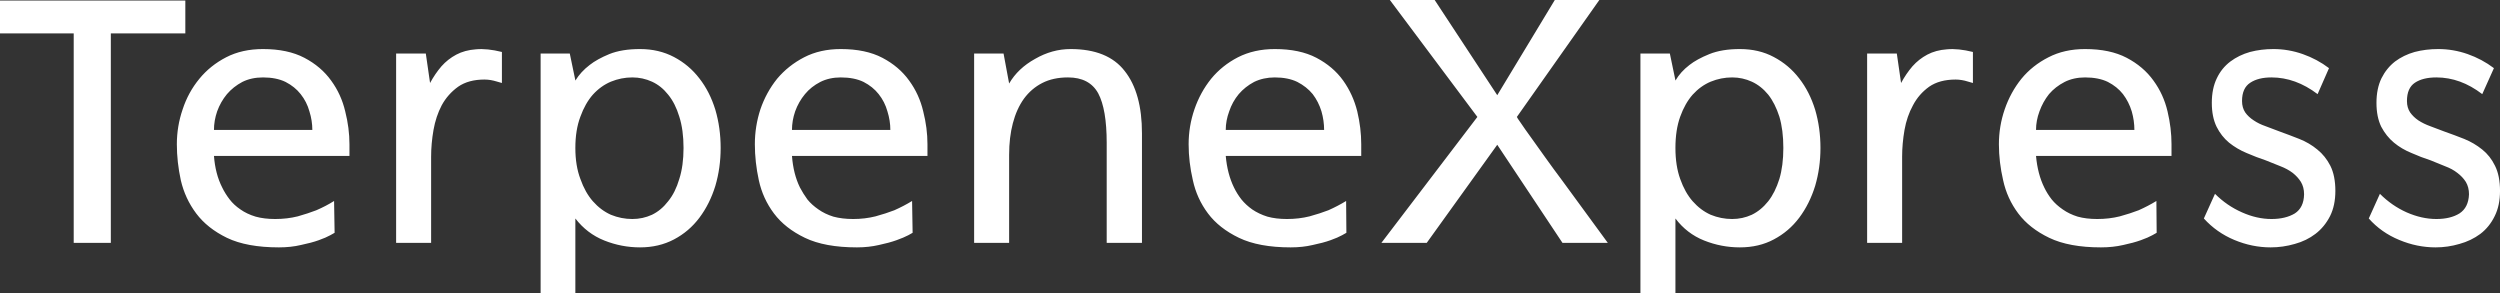 <svg data-v-423bf9ae="" xmlns="http://www.w3.org/2000/svg" viewBox="0 0 511.519 60" class="font"><rect x="0" y="0" width="511.519" height="60" fill="#333333" stroke="none"/><!----><!----><!----><g data-v-423bf9ae="" id="6aad4910-645e-415a-bf0f-d53933bb9c2f" fill="white" transform="matrix(5.425,0,0,5.425,-0.814,-7.269)"><path d="M0.15 1.36L7.14 1.36L7.14 2.60L4.33 2.60L4.33 10.50L2.93 10.50L2.93 2.60L0.15 2.60L0.15 1.36ZM10.67 10.67L10.67 10.67L10.67 10.67Q9.46 10.67 8.71 10.31L8.71 10.31L8.71 10.31Q7.97 9.95 7.55 9.39L7.55 9.39L7.55 9.39Q7.13 8.83 6.97 8.14L6.97 8.14L6.97 8.14Q6.82 7.45 6.82 6.78L6.82 6.78L6.82 6.78Q6.82 6.10 7.04 5.46L7.04 5.46L7.04 5.46Q7.25 4.82 7.67 4.31L7.67 4.31L7.67 4.31Q8.08 3.81 8.68 3.50L8.68 3.50L8.68 3.50Q9.28 3.19 10.07 3.19L10.07 3.19L10.07 3.19Q11.00 3.19 11.63 3.52L11.63 3.52L11.63 3.52Q12.26 3.85 12.64 4.38L12.64 4.38L12.64 4.38Q13.02 4.90 13.17 5.54L13.17 5.54L13.17 5.54Q13.33 6.17 13.33 6.78L13.33 6.78L13.33 7.22L8.22 7.22L8.22 7.22Q8.27 7.90 8.53 8.41L8.53 8.41L8.53 8.41Q8.64 8.64 8.81 8.86L8.81 8.86L8.81 8.86Q8.97 9.07 9.22 9.24L9.22 9.24L9.22 9.24Q9.46 9.41 9.79 9.51L9.79 9.51L9.79 9.51Q10.11 9.60 10.53 9.60L10.53 9.60L10.53 9.60Q10.98 9.60 11.38 9.50L11.38 9.50L11.38 9.50Q11.77 9.39 12.08 9.27L12.08 9.27L12.08 9.27Q12.45 9.11 12.75 8.92L12.75 8.92L12.77 10.12L12.77 10.12Q12.77 10.12 12.61 10.21L12.61 10.21L12.61 10.21Q12.45 10.30 12.17 10.40L12.17 10.40L12.17 10.40Q11.89 10.50 11.50 10.58L11.50 10.58L11.50 10.58Q11.12 10.67 10.67 10.67ZM8.22 6.24L11.93 6.24L11.93 6.24Q11.93 5.89 11.82 5.54L11.82 5.54L11.82 5.54Q11.72 5.18 11.49 4.89L11.49 4.89L11.49 4.89Q11.27 4.61 10.92 4.43L10.92 4.43L10.92 4.43Q10.57 4.26 10.07 4.26L10.07 4.26L10.07 4.26Q9.63 4.26 9.29 4.43L9.29 4.43L9.29 4.43Q8.95 4.61 8.71 4.89L8.71 4.89L8.71 4.89Q8.47 5.18 8.34 5.54L8.34 5.54L8.34 5.54Q8.22 5.89 8.22 6.24L8.22 6.24ZM19.08 3.30L19.08 4.47L19.08 4.47Q18.98 4.44 18.87 4.41L18.87 4.41L18.87 4.41Q18.77 4.38 18.66 4.36L18.66 4.36L18.66 4.36Q18.54 4.34 18.42 4.34L18.42 4.34L18.42 4.34Q17.82 4.34 17.43 4.61L17.43 4.61L17.43 4.61Q17.04 4.89 16.81 5.31L16.81 5.31L16.81 5.31Q16.59 5.73 16.50 6.24L16.50 6.24L16.50 6.24Q16.41 6.76 16.41 7.25L16.41 7.25L16.41 10.50L15.09 10.50L15.09 3.36L16.21 3.36L16.37 4.47L16.37 4.47Q16.56 4.12 16.80 3.84L16.80 3.84L16.80 3.84Q17.04 3.57 17.36 3.40L17.36 3.40L17.36 3.40Q17.68 3.23 18.10 3.20L18.10 3.20L18.10 3.20Q18.52 3.16 19.08 3.30L19.08 3.30ZM24.29 10.67L24.29 10.67L24.29 10.67Q23.59 10.67 22.94 10.41L22.94 10.41L22.94 10.41Q22.29 10.15 21.85 9.58L21.85 9.58L21.85 12.40L20.54 12.40L20.54 3.36L21.64 3.36L21.85 4.37L21.85 4.38L21.85 4.38Q22.05 4.05 22.39 3.79L22.39 3.79L22.39 3.79Q22.67 3.57 23.13 3.38L23.13 3.38L23.13 3.38Q23.60 3.19 24.29 3.19L24.29 3.19L24.29 3.19Q25.00 3.19 25.57 3.49L25.57 3.49L25.57 3.49Q26.14 3.79 26.53 4.30L26.53 4.30L26.53 4.30Q26.92 4.80 27.13 5.48L27.13 5.48L27.13 5.48Q27.33 6.16 27.33 6.92L27.33 6.92L27.33 6.92Q27.33 7.67 27.13 8.35L27.13 8.35L27.13 8.35Q26.92 9.03 26.53 9.55L26.53 9.55L26.53 9.55Q26.14 10.07 25.57 10.37L25.57 10.37L25.57 10.37Q25.00 10.67 24.29 10.67ZM24.00 4.26L24.00 4.26L24.00 4.26Q23.58 4.26 23.19 4.42L23.19 4.42L23.19 4.42Q22.81 4.58 22.51 4.91L22.51 4.91L22.51 4.91Q22.22 5.24 22.04 5.74L22.04 5.74L22.04 5.74Q21.85 6.24 21.85 6.92L21.85 6.92L21.85 6.92Q21.85 7.59 22.04 8.09L22.04 8.09L22.04 8.09Q22.22 8.60 22.51 8.93L22.51 8.93L22.51 8.93Q22.81 9.27 23.19 9.44L23.19 9.44L23.19 9.44Q23.58 9.60 24.00 9.60L24.00 9.60L24.00 9.60Q24.39 9.60 24.74 9.44L24.74 9.44L24.74 9.44Q25.09 9.27 25.35 8.93L25.35 8.93L25.35 8.93Q25.62 8.60 25.77 8.09L25.77 8.09L25.77 8.09Q25.93 7.59 25.93 6.92L25.93 6.92L25.93 6.92Q25.93 6.24 25.77 5.74L25.77 5.74L25.77 5.74Q25.62 5.24 25.35 4.91L25.35 4.91L25.35 4.91Q25.09 4.58 24.74 4.42L24.74 4.42L24.74 4.42Q24.39 4.26 24.00 4.26ZM32.47 10.67L32.47 10.67L32.47 10.67Q31.26 10.67 30.51 10.31L30.51 10.31L30.51 10.31Q29.76 9.95 29.34 9.39L29.34 9.39L29.34 9.39Q28.92 8.83 28.77 8.14L28.77 8.14L28.77 8.14Q28.62 7.45 28.62 6.78L28.62 6.78L28.62 6.78Q28.62 6.10 28.83 5.46L28.83 5.46L28.83 5.46Q29.05 4.82 29.46 4.31L29.46 4.31L29.46 4.31Q29.88 3.81 30.48 3.50L30.48 3.50L30.48 3.50Q31.08 3.19 31.86 3.19L31.86 3.19L31.86 3.19Q32.80 3.19 33.43 3.52L33.43 3.52L33.43 3.52Q34.06 3.85 34.44 4.38L34.44 4.38L34.44 4.38Q34.82 4.90 34.97 5.54L34.97 5.54L34.97 5.54Q35.13 6.17 35.13 6.78L35.13 6.78L35.13 7.22L30.02 7.22L30.02 7.22Q30.07 7.90 30.32 8.41L30.32 8.41L30.32 8.41Q30.44 8.64 30.60 8.86L30.60 8.86L30.60 8.86Q30.77 9.07 31.02 9.24L31.02 9.24L31.02 9.24Q31.26 9.41 31.58 9.51L31.58 9.51L31.58 9.51Q31.91 9.60 32.33 9.60L32.33 9.60L32.33 9.60Q32.77 9.60 33.17 9.50L33.17 9.50L33.17 9.50Q33.57 9.39 33.88 9.27L33.88 9.27L33.88 9.27Q34.24 9.11 34.55 8.92L34.55 8.92L34.57 10.12L34.57 10.12Q34.57 10.12 34.41 10.21L34.41 10.21L34.41 10.21Q34.24 10.30 33.96 10.40L33.96 10.40L33.96 10.40Q33.68 10.50 33.30 10.58L33.30 10.58L33.30 10.58Q32.91 10.67 32.47 10.67ZM30.02 6.24L33.73 6.24L33.73 6.24Q33.73 5.89 33.62 5.54L33.62 5.54L33.62 5.54Q33.52 5.18 33.29 4.89L33.29 4.89L33.29 4.89Q33.07 4.61 32.72 4.43L32.72 4.43L32.72 4.43Q32.37 4.26 31.86 4.26L31.86 4.26L31.86 4.26Q31.43 4.26 31.09 4.43L31.09 4.43L31.09 4.43Q30.74 4.61 30.51 4.89L30.51 4.89L30.51 4.89Q30.27 5.18 30.14 5.54L30.14 5.54L30.14 5.54Q30.02 5.89 30.02 6.24L30.02 6.24ZM40.53 3.19L40.53 3.19L40.53 3.19Q41.93 3.19 42.57 4.02L42.57 4.02L42.57 4.02Q43.22 4.84 43.22 6.37L43.22 6.37L43.22 10.50L41.89 10.50L41.89 6.73L41.89 6.73Q41.89 5.46 41.57 4.86L41.57 4.86L41.57 4.86Q41.24 4.26 40.43 4.26L40.43 4.26L40.43 4.26Q39.87 4.26 39.46 4.47L39.46 4.47L39.46 4.47Q39.05 4.68 38.77 5.06L38.77 5.06L38.77 5.06Q38.49 5.45 38.35 5.99L38.35 5.99L38.35 5.99Q38.21 6.52 38.21 7.18L38.21 7.18L38.21 10.50L36.89 10.50L36.89 3.36L38.00 3.36L38.21 4.49L38.21 4.49Q38.54 3.92 39.19 3.56L39.19 3.56L39.19 3.56Q39.83 3.19 40.53 3.19ZM48.83 10.67L48.83 10.67L48.83 10.67Q47.63 10.67 46.88 10.31L46.88 10.31L46.88 10.31Q46.13 9.95 45.71 9.39L45.71 9.39L45.71 9.39Q45.29 8.83 45.14 8.14L45.14 8.14L45.14 8.14Q44.98 7.45 44.98 6.78L44.98 6.78L44.98 6.78Q44.98 6.10 45.20 5.46L45.20 5.46L45.20 5.46Q45.42 4.82 45.83 4.31L45.83 4.31L45.83 4.31Q46.24 3.81 46.84 3.50L46.84 3.50L46.84 3.50Q47.45 3.19 48.23 3.19L48.23 3.19L48.23 3.19Q49.17 3.19 49.80 3.52L49.80 3.52L49.80 3.52Q50.43 3.85 50.81 4.38L50.81 4.38L50.81 4.38Q51.18 4.90 51.34 5.54L51.34 5.54L51.34 5.54Q51.49 6.17 51.49 6.78L51.49 6.78L51.49 7.22L46.38 7.22L46.38 7.22Q46.44 7.90 46.69 8.41L46.69 8.41L46.69 8.41Q46.80 8.64 46.97 8.86L46.97 8.86L46.97 8.86Q47.14 9.07 47.38 9.24L47.38 9.24L47.38 9.24Q47.63 9.41 47.95 9.51L47.95 9.51L47.95 9.51Q48.27 9.60 48.69 9.60L48.69 9.60L48.69 9.60Q49.14 9.60 49.54 9.50L49.54 9.50L49.54 9.50Q49.94 9.39 50.25 9.27L50.25 9.27L50.25 9.27Q50.61 9.11 50.92 8.92L50.92 8.92L50.93 10.12L50.93 10.12Q50.93 10.12 50.77 10.21L50.77 10.21L50.77 10.21Q50.61 10.30 50.33 10.40L50.33 10.40L50.33 10.40Q50.05 10.50 49.66 10.58L49.66 10.58L49.66 10.58Q49.28 10.67 48.83 10.67ZM46.38 6.24L50.09 6.24L50.09 6.24Q50.09 5.89 49.99 5.54L49.99 5.54L49.99 5.54Q49.88 5.18 49.66 4.89L49.66 4.89L49.66 4.89Q49.43 4.61 49.08 4.43L49.08 4.43L49.08 4.43Q48.73 4.26 48.23 4.26L48.23 4.26L48.23 4.26Q47.80 4.26 47.45 4.43L47.45 4.43L47.45 4.43Q47.11 4.61 46.87 4.89L46.87 4.89L46.87 4.89Q46.63 5.18 46.51 5.54L46.51 5.54L46.51 5.54Q46.38 5.89 46.38 6.24L46.38 6.24ZM52.25 10.50L55.87 5.75L52.57 1.34L54.26 1.34L56.62 4.93L58.79 1.34L60.47 1.34L57.36 5.75L57.36 5.75Q57.36 5.77 57.51 5.98L57.51 5.98L57.51 5.98Q57.65 6.19 57.89 6.52L57.89 6.52L57.89 6.52Q58.13 6.86 58.44 7.29L58.44 7.29L58.44 7.29Q58.74 7.71 59.07 8.15L59.07 8.15L59.07 8.15Q59.82 9.18 60.79 10.50L60.79 10.50L59.08 10.50L56.62 6.80L53.96 10.50L52.25 10.50ZM65.77 10.67L65.77 10.67L65.77 10.67Q65.07 10.67 64.42 10.41L64.42 10.41L64.42 10.41Q63.77 10.15 63.34 9.58L63.34 9.58L63.34 12.40L62.02 12.40L62.02 3.36L63.13 3.36L63.34 4.37L63.34 4.38L63.34 4.38Q63.53 4.05 63.87 3.79L63.87 3.79L63.87 3.79Q64.15 3.57 64.62 3.38L64.62 3.38L64.62 3.38Q65.09 3.19 65.77 3.19L65.77 3.19L65.77 3.19Q66.49 3.19 67.05 3.49L67.05 3.49L67.05 3.49Q67.62 3.79 68.01 4.30L68.01 4.30L68.01 4.30Q68.40 4.80 68.61 5.48L68.61 5.48L68.61 5.48Q68.81 6.16 68.81 6.92L68.81 6.92L68.81 6.92Q68.81 7.67 68.61 8.35L68.61 8.35L68.61 8.35Q68.40 9.03 68.01 9.55L68.01 9.55L68.01 9.55Q67.62 10.07 67.05 10.37L67.05 10.37L67.05 10.37Q66.49 10.67 65.77 10.67ZM65.48 4.26L65.48 4.26L65.48 4.26Q65.06 4.26 64.67 4.42L64.67 4.42L64.67 4.42Q64.29 4.58 63.99 4.91L63.99 4.91L63.99 4.91Q63.70 5.24 63.52 5.74L63.52 5.74L63.52 5.74Q63.34 6.24 63.34 6.92L63.34 6.92L63.34 6.92Q63.34 7.59 63.52 8.09L63.52 8.09L63.52 8.09Q63.70 8.60 63.99 8.93L63.99 8.93L63.99 8.93Q64.29 9.27 64.67 9.44L64.67 9.44L64.67 9.44Q65.06 9.60 65.48 9.60L65.48 9.60L65.48 9.60Q65.87 9.60 66.22 9.44L66.22 9.44L66.22 9.44Q66.57 9.27 66.84 8.93L66.84 8.93L66.84 8.93Q67.10 8.60 67.26 8.09L67.26 8.09L67.26 8.09Q67.41 7.59 67.41 6.92L67.41 6.92L67.41 6.92Q67.41 6.24 67.26 5.74L67.26 5.74L67.26 5.74Q67.10 5.24 66.84 4.91L66.84 4.91L66.84 4.91Q66.57 4.58 66.22 4.42L66.22 4.42L66.22 4.42Q65.87 4.26 65.48 4.26ZM74.56 3.30L74.56 4.47L74.56 4.47Q74.47 4.44 74.35 4.41L74.35 4.41L74.35 4.41Q74.26 4.38 74.14 4.36L74.14 4.36L74.14 4.36Q74.02 4.34 73.91 4.34L73.91 4.34L73.91 4.34Q73.30 4.34 72.91 4.61L72.91 4.61L72.91 4.61Q72.52 4.89 72.30 5.31L72.30 5.31L72.30 5.31Q72.07 5.73 71.98 6.24L71.98 6.24L71.98 6.24Q71.89 6.76 71.89 7.25L71.89 7.25L71.89 10.50L70.57 10.50L70.57 3.36L71.69 3.36L71.85 4.47L71.85 4.47Q72.04 4.12 72.28 3.84L72.28 3.84L72.28 3.84Q72.52 3.57 72.84 3.40L72.84 3.40L72.84 3.40Q73.16 3.23 73.58 3.20L73.58 3.20L73.58 3.20Q74.00 3.16 74.56 3.30L74.56 3.30ZM79.39 10.67L79.39 10.67L79.39 10.67Q78.19 10.67 77.44 10.31L77.44 10.31L77.44 10.31Q76.69 9.95 76.27 9.39L76.27 9.39L76.27 9.39Q75.85 8.83 75.70 8.14L75.70 8.14L75.70 8.14Q75.54 7.45 75.54 6.78L75.54 6.78L75.54 6.78Q75.54 6.10 75.76 5.46L75.76 5.46L75.76 5.46Q75.98 4.82 76.39 4.31L76.39 4.31L76.39 4.31Q76.80 3.81 77.41 3.50L77.41 3.50L77.41 3.50Q78.01 3.19 78.79 3.19L78.79 3.19L78.79 3.19Q79.73 3.19 80.36 3.52L80.36 3.52L80.36 3.52Q80.99 3.85 81.37 4.38L81.37 4.38L81.37 4.38Q81.75 4.90 81.90 5.54L81.90 5.54L81.90 5.54Q82.05 6.17 82.05 6.78L82.05 6.78L82.05 7.22L76.94 7.22L76.94 7.22Q77 7.90 77.25 8.41L77.25 8.41L77.25 8.41Q77.36 8.64 77.53 8.86L77.53 8.86L77.53 8.86Q77.70 9.07 77.95 9.24L77.95 9.24L77.95 9.24Q78.19 9.41 78.51 9.51L78.51 9.51L78.51 9.51Q78.83 9.60 79.25 9.60L79.25 9.60L79.25 9.60Q79.70 9.60 80.10 9.50L80.10 9.50L80.10 9.50Q80.50 9.39 80.81 9.27L80.81 9.27L80.81 9.27Q81.17 9.11 81.48 8.92L81.48 8.92L81.49 10.12L81.49 10.12Q81.49 10.12 81.33 10.21L81.33 10.21L81.33 10.21Q81.17 10.30 80.89 10.40L80.89 10.40L80.89 10.40Q80.61 10.50 80.23 10.58L80.23 10.58L80.23 10.58Q79.84 10.67 79.39 10.67ZM76.94 6.24L80.65 6.24L80.65 6.24Q80.65 5.89 80.55 5.54L80.55 5.54L80.55 5.54Q80.44 5.18 80.22 4.89L80.22 4.89L80.22 4.89Q80.00 4.61 79.65 4.43L79.65 4.43L79.65 4.43Q79.30 4.26 78.79 4.26L78.79 4.26L78.79 4.26Q78.36 4.26 78.02 4.43L78.02 4.43L78.02 4.43Q77.67 4.61 77.43 4.89L77.43 4.89L77.43 4.89Q77.20 5.18 77.07 5.54L77.07 5.54L77.07 5.54Q76.94 5.89 76.94 6.24L76.94 6.24ZM87.99 3.91L87.56 4.89L87.56 4.89Q86.73 4.26 85.82 4.26L85.82 4.26L85.82 4.26Q85.32 4.26 85.02 4.46L85.02 4.46L85.02 4.46Q84.71 4.66 84.71 5.15L84.71 5.15L84.71 5.15Q84.71 5.40 84.83 5.58L84.83 5.58L84.83 5.58Q84.95 5.75 85.15 5.88L85.15 5.88L85.15 5.88Q85.34 6.01 85.60 6.10L85.60 6.10L85.60 6.10Q85.85 6.20 86.13 6.30L86.13 6.30L86.13 6.30Q86.49 6.43 86.87 6.58L86.87 6.58L86.87 6.58Q87.25 6.73 87.55 6.98L87.55 6.98L87.55 6.98Q87.85 7.22 88.04 7.59L88.04 7.59L88.04 7.59Q88.23 7.97 88.23 8.54L88.23 8.54L88.23 8.54Q88.23 9.09 88.03 9.49L88.03 9.49L88.03 9.49Q87.82 9.90 87.48 10.16L87.48 10.16L87.48 10.16Q87.14 10.42 86.70 10.54L86.70 10.54L86.70 10.54Q86.25 10.67 85.79 10.67L85.79 10.67L85.79 10.67Q85.09 10.67 84.42 10.39L84.42 10.39L84.42 10.39Q83.75 10.11 83.27 9.58L83.27 9.58L83.69 8.65L83.69 8.65Q84.14 9.10 84.71 9.35L84.71 9.35L84.71 9.35Q85.27 9.60 85.82 9.60L85.82 9.60L85.82 9.60Q86.35 9.60 86.70 9.39L86.70 9.39L86.70 9.39Q87.04 9.17 87.05 8.67L87.05 8.67L87.05 8.67Q87.05 8.40 86.93 8.20L86.93 8.20L86.93 8.20Q86.81 8.01 86.62 7.86L86.62 7.86L86.62 7.86Q86.42 7.71 86.16 7.61L86.16 7.61L86.16 7.61Q85.89 7.50 85.61 7.39L85.61 7.39L85.61 7.39Q85.25 7.27 84.88 7.11L84.88 7.11L84.88 7.11Q84.52 6.96 84.22 6.72L84.22 6.72L84.22 6.72Q83.93 6.48 83.75 6.12L83.75 6.12L83.75 6.12Q83.57 5.75 83.57 5.22L83.57 5.22L83.57 5.22Q83.57 4.68 83.76 4.29L83.76 4.29L83.76 4.29Q83.94 3.91 84.27 3.66L84.27 3.66L84.27 3.66Q84.59 3.42 85.01 3.30L85.01 3.30L85.01 3.30Q85.43 3.19 85.89 3.19L85.89 3.19L85.89 3.19Q86.46 3.19 87.00 3.38L87.00 3.38L87.00 3.38Q87.54 3.57 87.99 3.91L87.99 3.91ZM94.21 3.91L93.77 4.89L93.77 4.89Q92.95 4.26 92.04 4.26L92.04 4.26L92.04 4.26Q91.53 4.26 91.23 4.46L91.23 4.46L91.23 4.46Q90.93 4.66 90.93 5.15L90.93 5.15L90.93 5.15Q90.93 5.40 91.05 5.58L91.05 5.58L91.05 5.58Q91.17 5.75 91.36 5.88L91.36 5.88L91.36 5.88Q91.56 6.01 91.81 6.10L91.81 6.10L91.81 6.10Q92.06 6.20 92.34 6.30L92.34 6.30L92.34 6.30Q92.71 6.43 93.09 6.58L93.09 6.58L93.09 6.58Q93.46 6.73 93.77 6.98L93.77 6.98L93.77 6.98Q94.07 7.22 94.25 7.59L94.25 7.59L94.25 7.59Q94.44 7.97 94.44 8.54L94.44 8.54L94.44 8.54Q94.44 9.09 94.24 9.49L94.24 9.49L94.24 9.49Q94.04 9.90 93.70 10.16L93.70 10.16L93.70 10.16Q93.35 10.42 92.91 10.54L92.91 10.54L92.91 10.54Q92.47 10.67 92.01 10.67L92.01 10.67L92.01 10.67Q91.31 10.67 90.64 10.39L90.64 10.39L90.64 10.39Q89.96 10.11 89.49 9.58L89.49 9.58L89.91 8.65L89.91 8.65Q90.36 9.10 90.92 9.35L90.92 9.35L90.92 9.35Q91.49 9.60 92.04 9.60L92.04 9.60L92.04 9.60Q92.57 9.60 92.91 9.39L92.91 9.39L92.91 9.39Q93.25 9.17 93.27 8.67L93.27 8.67L93.27 8.67Q93.27 8.40 93.15 8.20L93.15 8.20L93.15 8.20Q93.03 8.01 92.83 7.86L92.83 7.86L92.83 7.86Q92.64 7.71 92.37 7.61L92.37 7.61L92.37 7.61Q92.11 7.50 91.83 7.39L91.83 7.39L91.83 7.39Q91.46 7.27 91.10 7.11L91.10 7.11L91.10 7.11Q90.73 6.96 90.44 6.72L90.44 6.72L90.44 6.72Q90.15 6.48 89.96 6.12L89.96 6.12L89.96 6.12Q89.78 5.75 89.78 5.22L89.78 5.22L89.78 5.22Q89.78 4.68 89.97 4.29L89.97 4.29L89.97 4.29Q90.16 3.91 90.48 3.66L90.48 3.66L90.48 3.66Q90.80 3.42 91.22 3.30L91.22 3.30L91.22 3.30Q91.64 3.19 92.11 3.19L92.11 3.19L92.11 3.19Q92.68 3.19 93.22 3.38L93.22 3.38L93.22 3.38Q93.76 3.57 94.21 3.91L94.21 3.91Z"></path></g><!----><!----></svg>